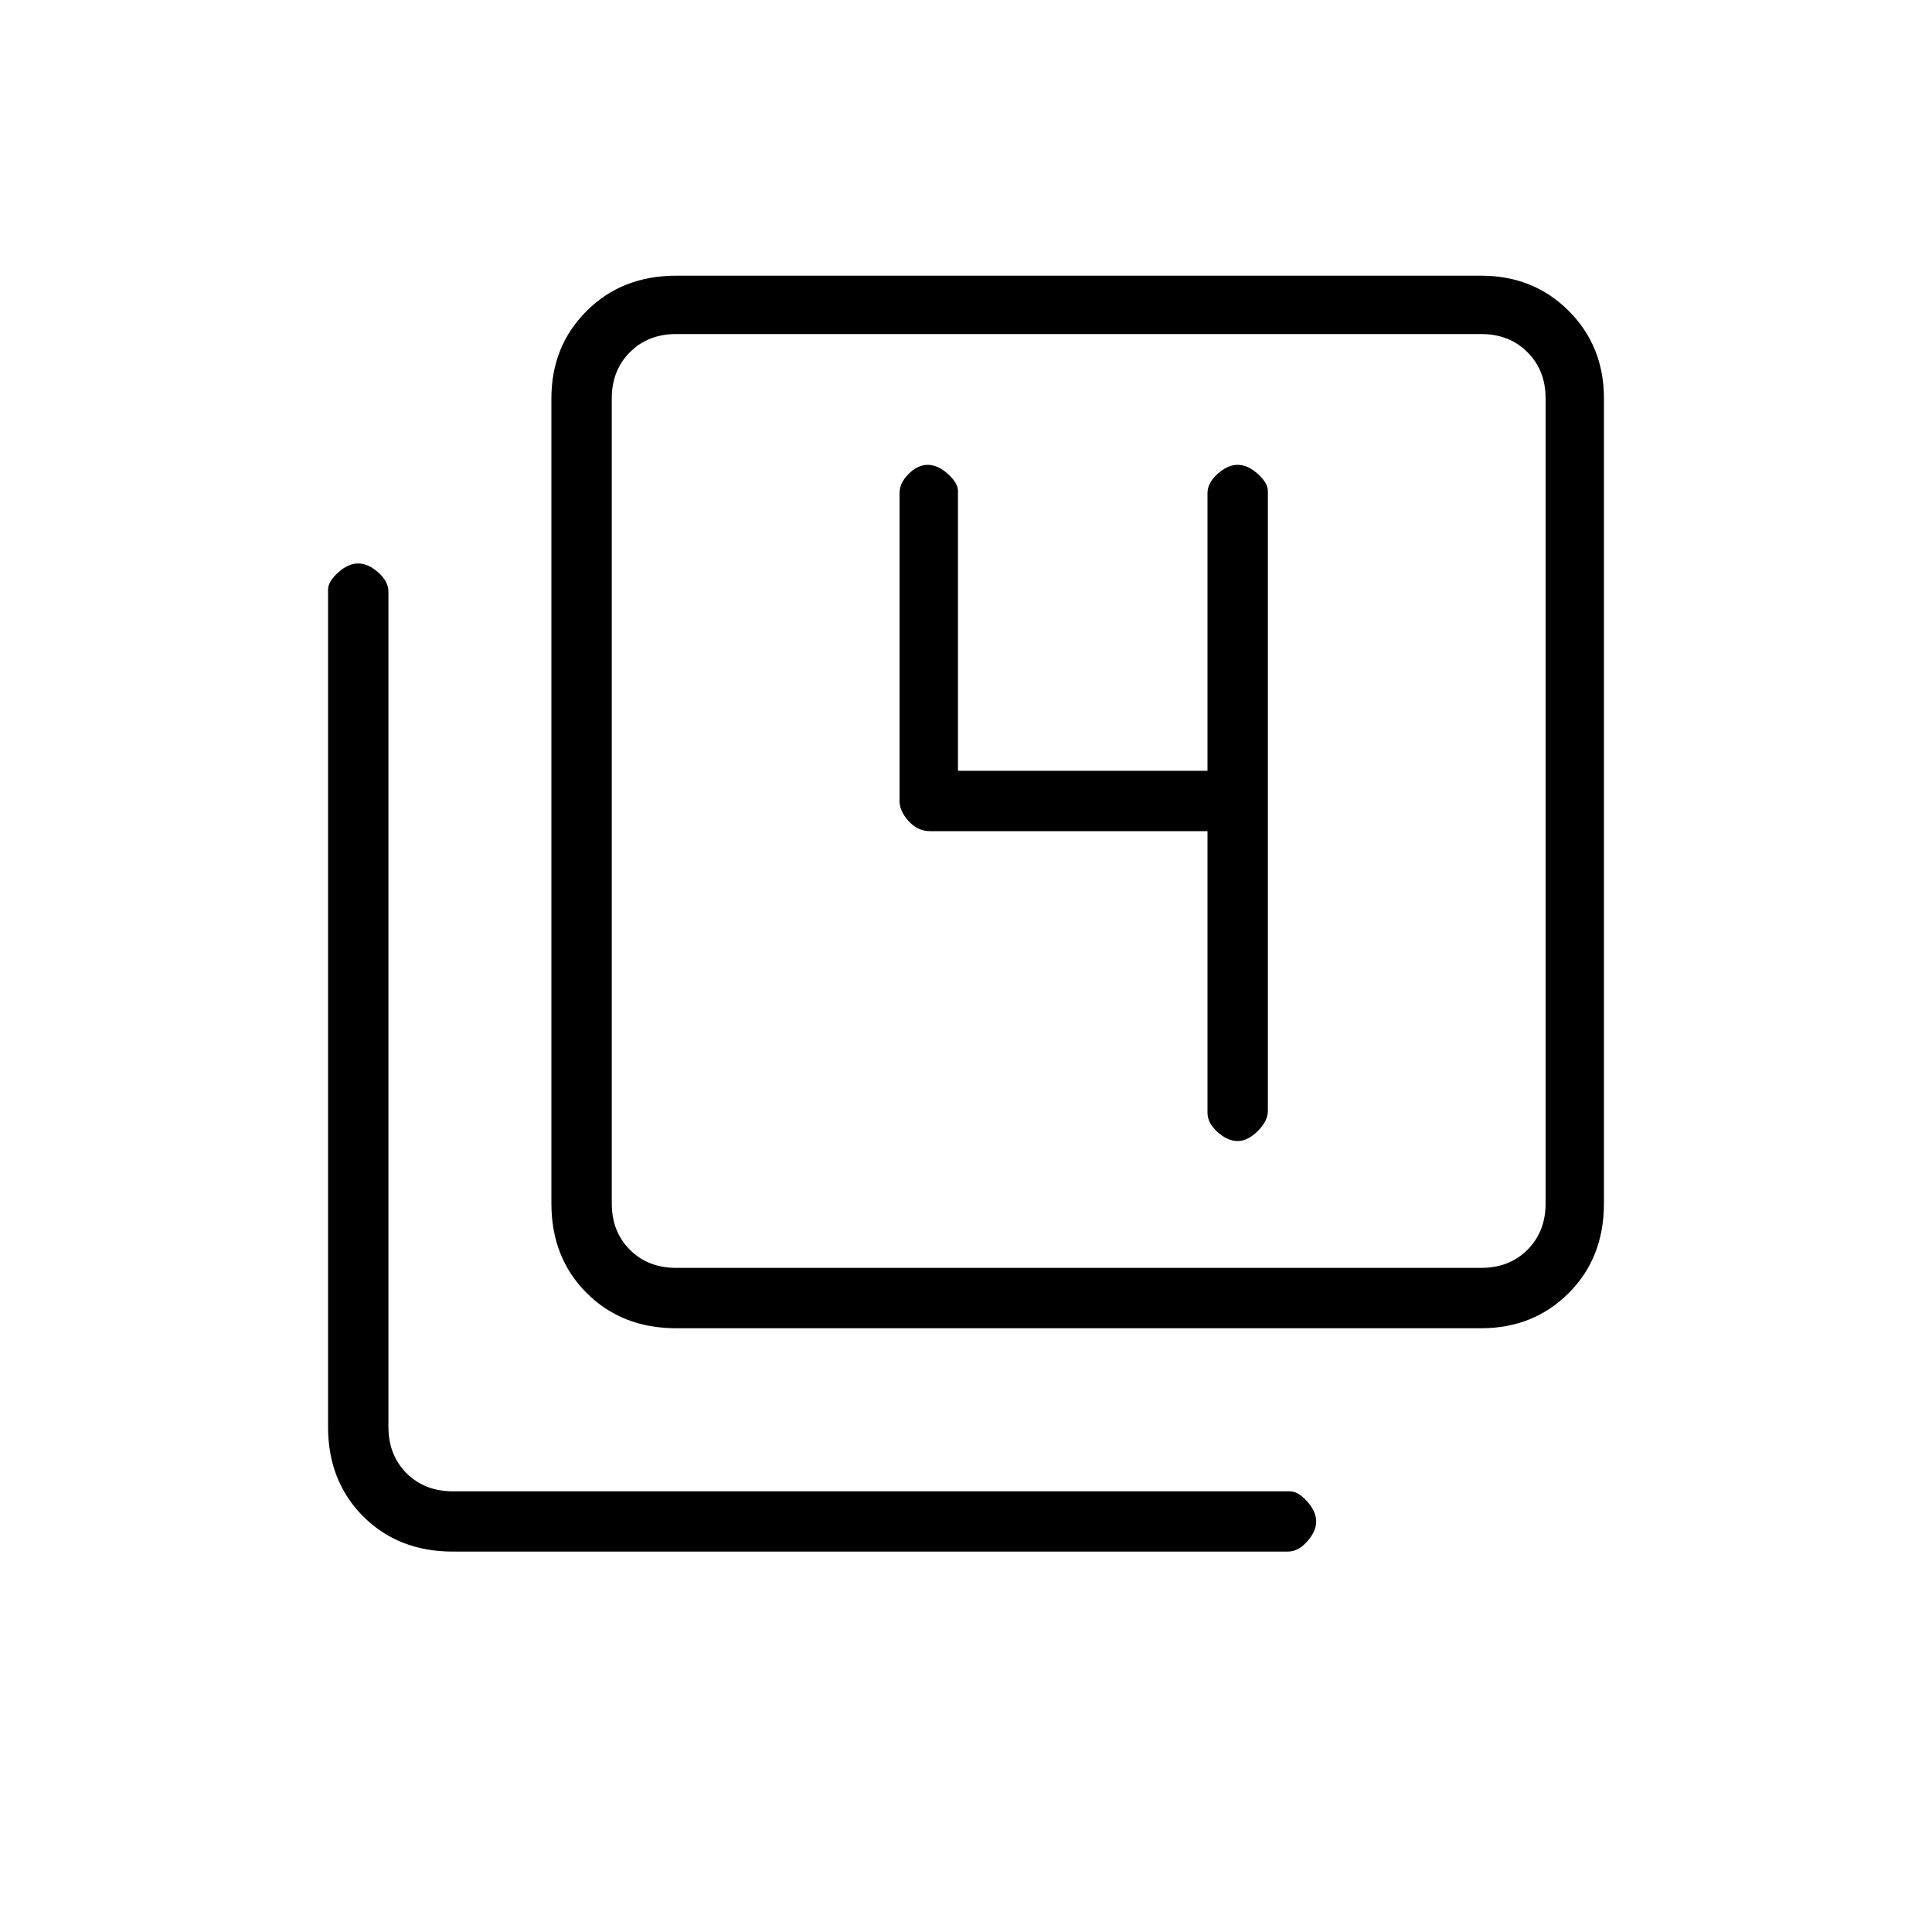 <svg xmlns="http://www.w3.org/2000/svg" height="20" width="20"><path d="M12.812 11.812q.105 0 .209-.104t.104-.208V5.083q0-.083-.104-.177-.104-.094-.209-.094-.104 0-.208.094t-.104.198v2.875H9.917V5.083q0-.083-.105-.177-.104-.094-.208-.094t-.198.094q-.094.094-.094.198v3.188q0 .104.094.208t.219.104H12.5v2.917q0 .104.104.198.104.093.208.093ZM7 13.75q-.562 0-.927-.365-.365-.364-.365-.927V4.125q0-.542.365-.906.365-.365.927-.365h8.333q.542 0 .907.365.364.364.364.906v8.333q0 .563-.364.927-.365.365-.907.365Zm0-.625h8.333q.292 0 .479-.187.188-.188.188-.48V4.125q0-.292-.188-.479-.187-.188-.479-.188H7q-.292 0-.479.188-.188.187-.188.479v8.333q0 .292.188.48.187.187.479.187Zm-2.312 2.937q-.563 0-.928-.364-.364-.365-.364-.927V6.104q0-.083.104-.177.104-.094.208-.094t.209.094q.104.094.104.198v8.646q0 .291.187.479.188.188.48.188h8.666q.084 0 .177.104.094.104.094.208t-.094.208q-.093.104-.198.104ZM6.333 3.458v9.667-9.667Z"/></svg>